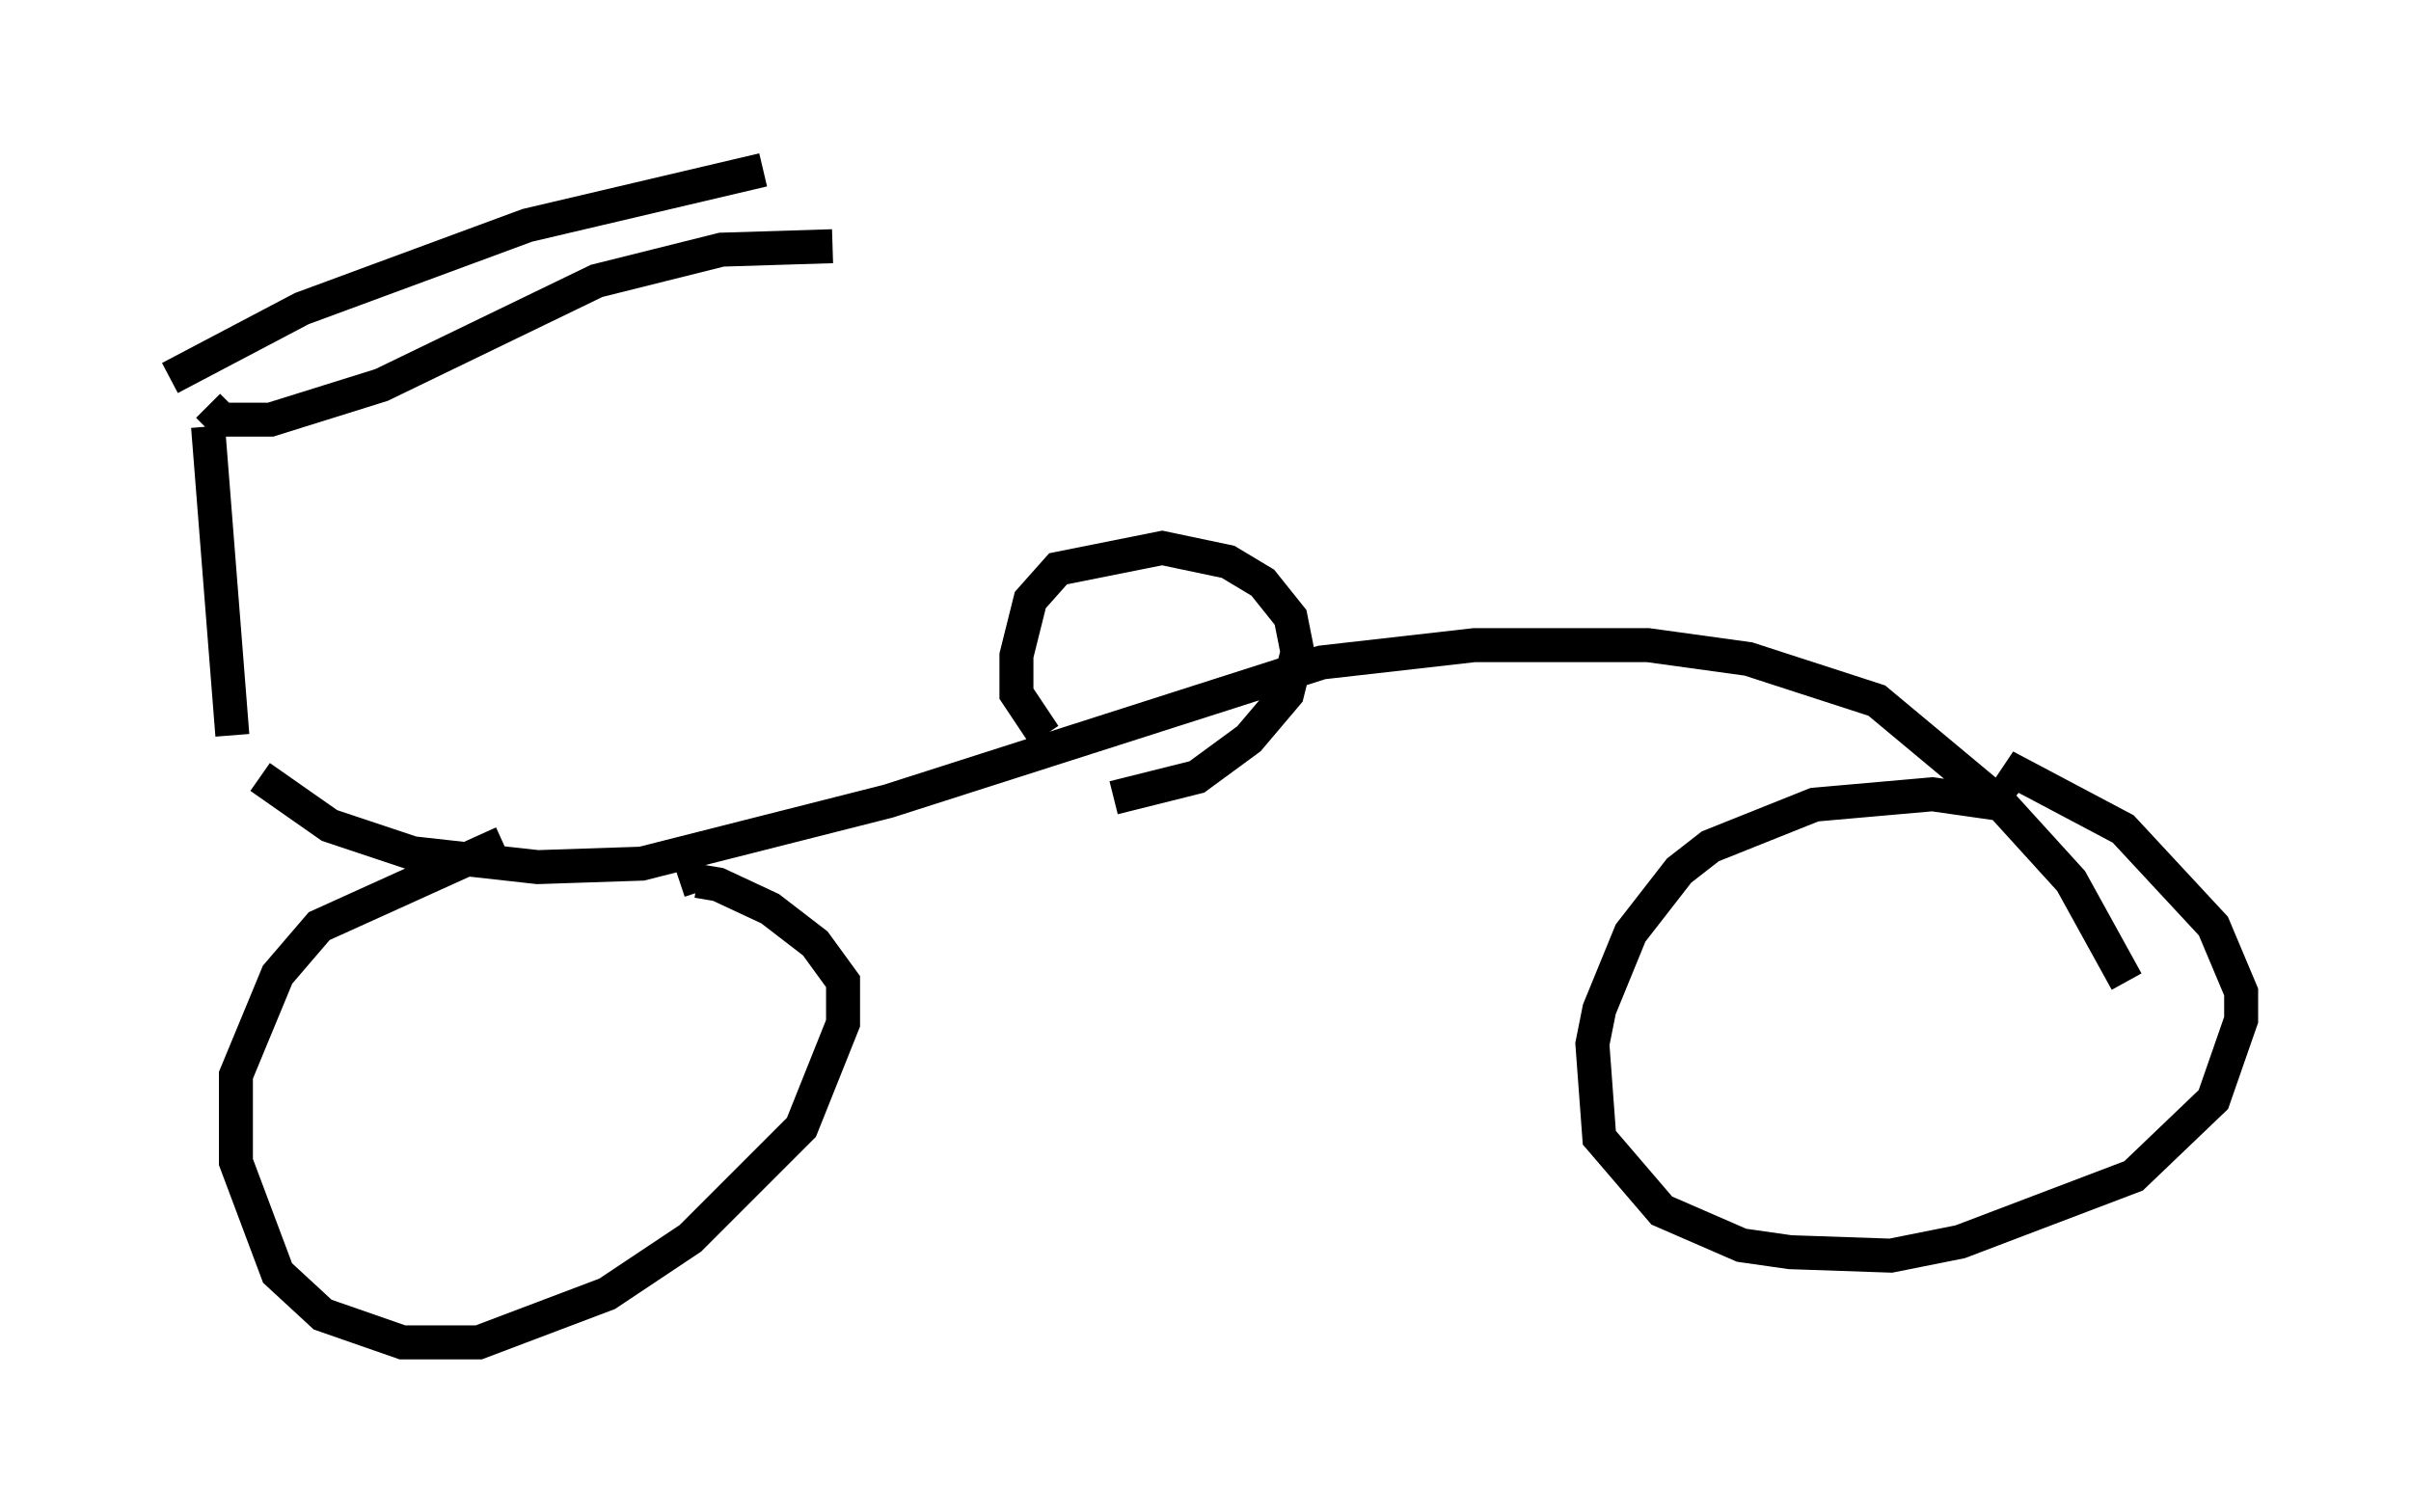 <?xml version="1.0" encoding="utf-8" ?>
<svg baseProfile="full" height="44.505" version="1.1" width="70.944" xmlns="http://www.w3.org/2000/svg" xmlns:ev="http://www.w3.org/2001/xml-events" xmlns:xlink="http://www.w3.org/1999/xlink"><defs /><rect fill="white" height="44.505" width="70.944" x="0" y="0" /><path d="M5.919, 10.921 m0.204, 1.021 l0.408, 0.408 1.429, 0.0 l3.267, -1.021 6.329, -3.063 l3.675, -0.919 3.267, -0.102 m-19.498, 3.879 l3.879, -2.042 6.635, -2.45 l6.942, -1.633 m-16.334, 7.554 l0.715, 9.086 m0.817, 1.225 l2.042, 1.429 2.45, 0.817 l3.675, 0.408 3.063, -0.102 l7.248, -1.838 12.761, -4.083 l4.492, -0.51 5.104, 0.0 l2.96, 0.408 3.777, 1.225 l3.675, 3.063 2.042, 2.246 l1.633, 2.96 m-31.85, -7.248 l-0.817, -1.225 0.0, -1.123 l0.408, -1.633 0.817, -0.919 l3.063, -0.613 1.94, 0.408 l1.021, 0.613 0.817, 1.021 l0.204, 1.021 -0.306, 1.225 l-1.123, 1.327 -1.531, 1.123 l-2.45, 0.613 m-17.967, 1.327 l-5.41, 2.45 -1.225, 1.429 l-1.225, 2.96 0.0, 2.552 l1.225, 3.267 1.327, 1.225 l2.348, 0.817 2.246, 0.0 l3.777, -1.429 2.45, -1.633 l3.267, -3.267 1.225, -3.063 l0.0, -1.225 -0.817, -1.123 l-1.327, -1.021 -1.531, -0.715 l-0.613, -0.102 0.102, 0.306 m38.384, -2.552 l-2.144, -0.306 -3.471, 0.306 l-3.063, 1.225 -0.919, 0.715 l-1.429, 1.838 -0.919, 2.246 l-0.204, 1.021 0.204, 2.756 l1.838, 2.144 2.348, 1.021 l1.429, 0.204 2.96, 0.102 l2.042, -0.408 5.104, -1.94 l2.348, -2.246 0.817, -2.348 l0.0, -0.817 -0.817, -1.94 l-2.654, -2.858 -3.471, -1.838 l0.613, 0.51 " fill="none" stroke="black" stroke-width="1" /></svg>
